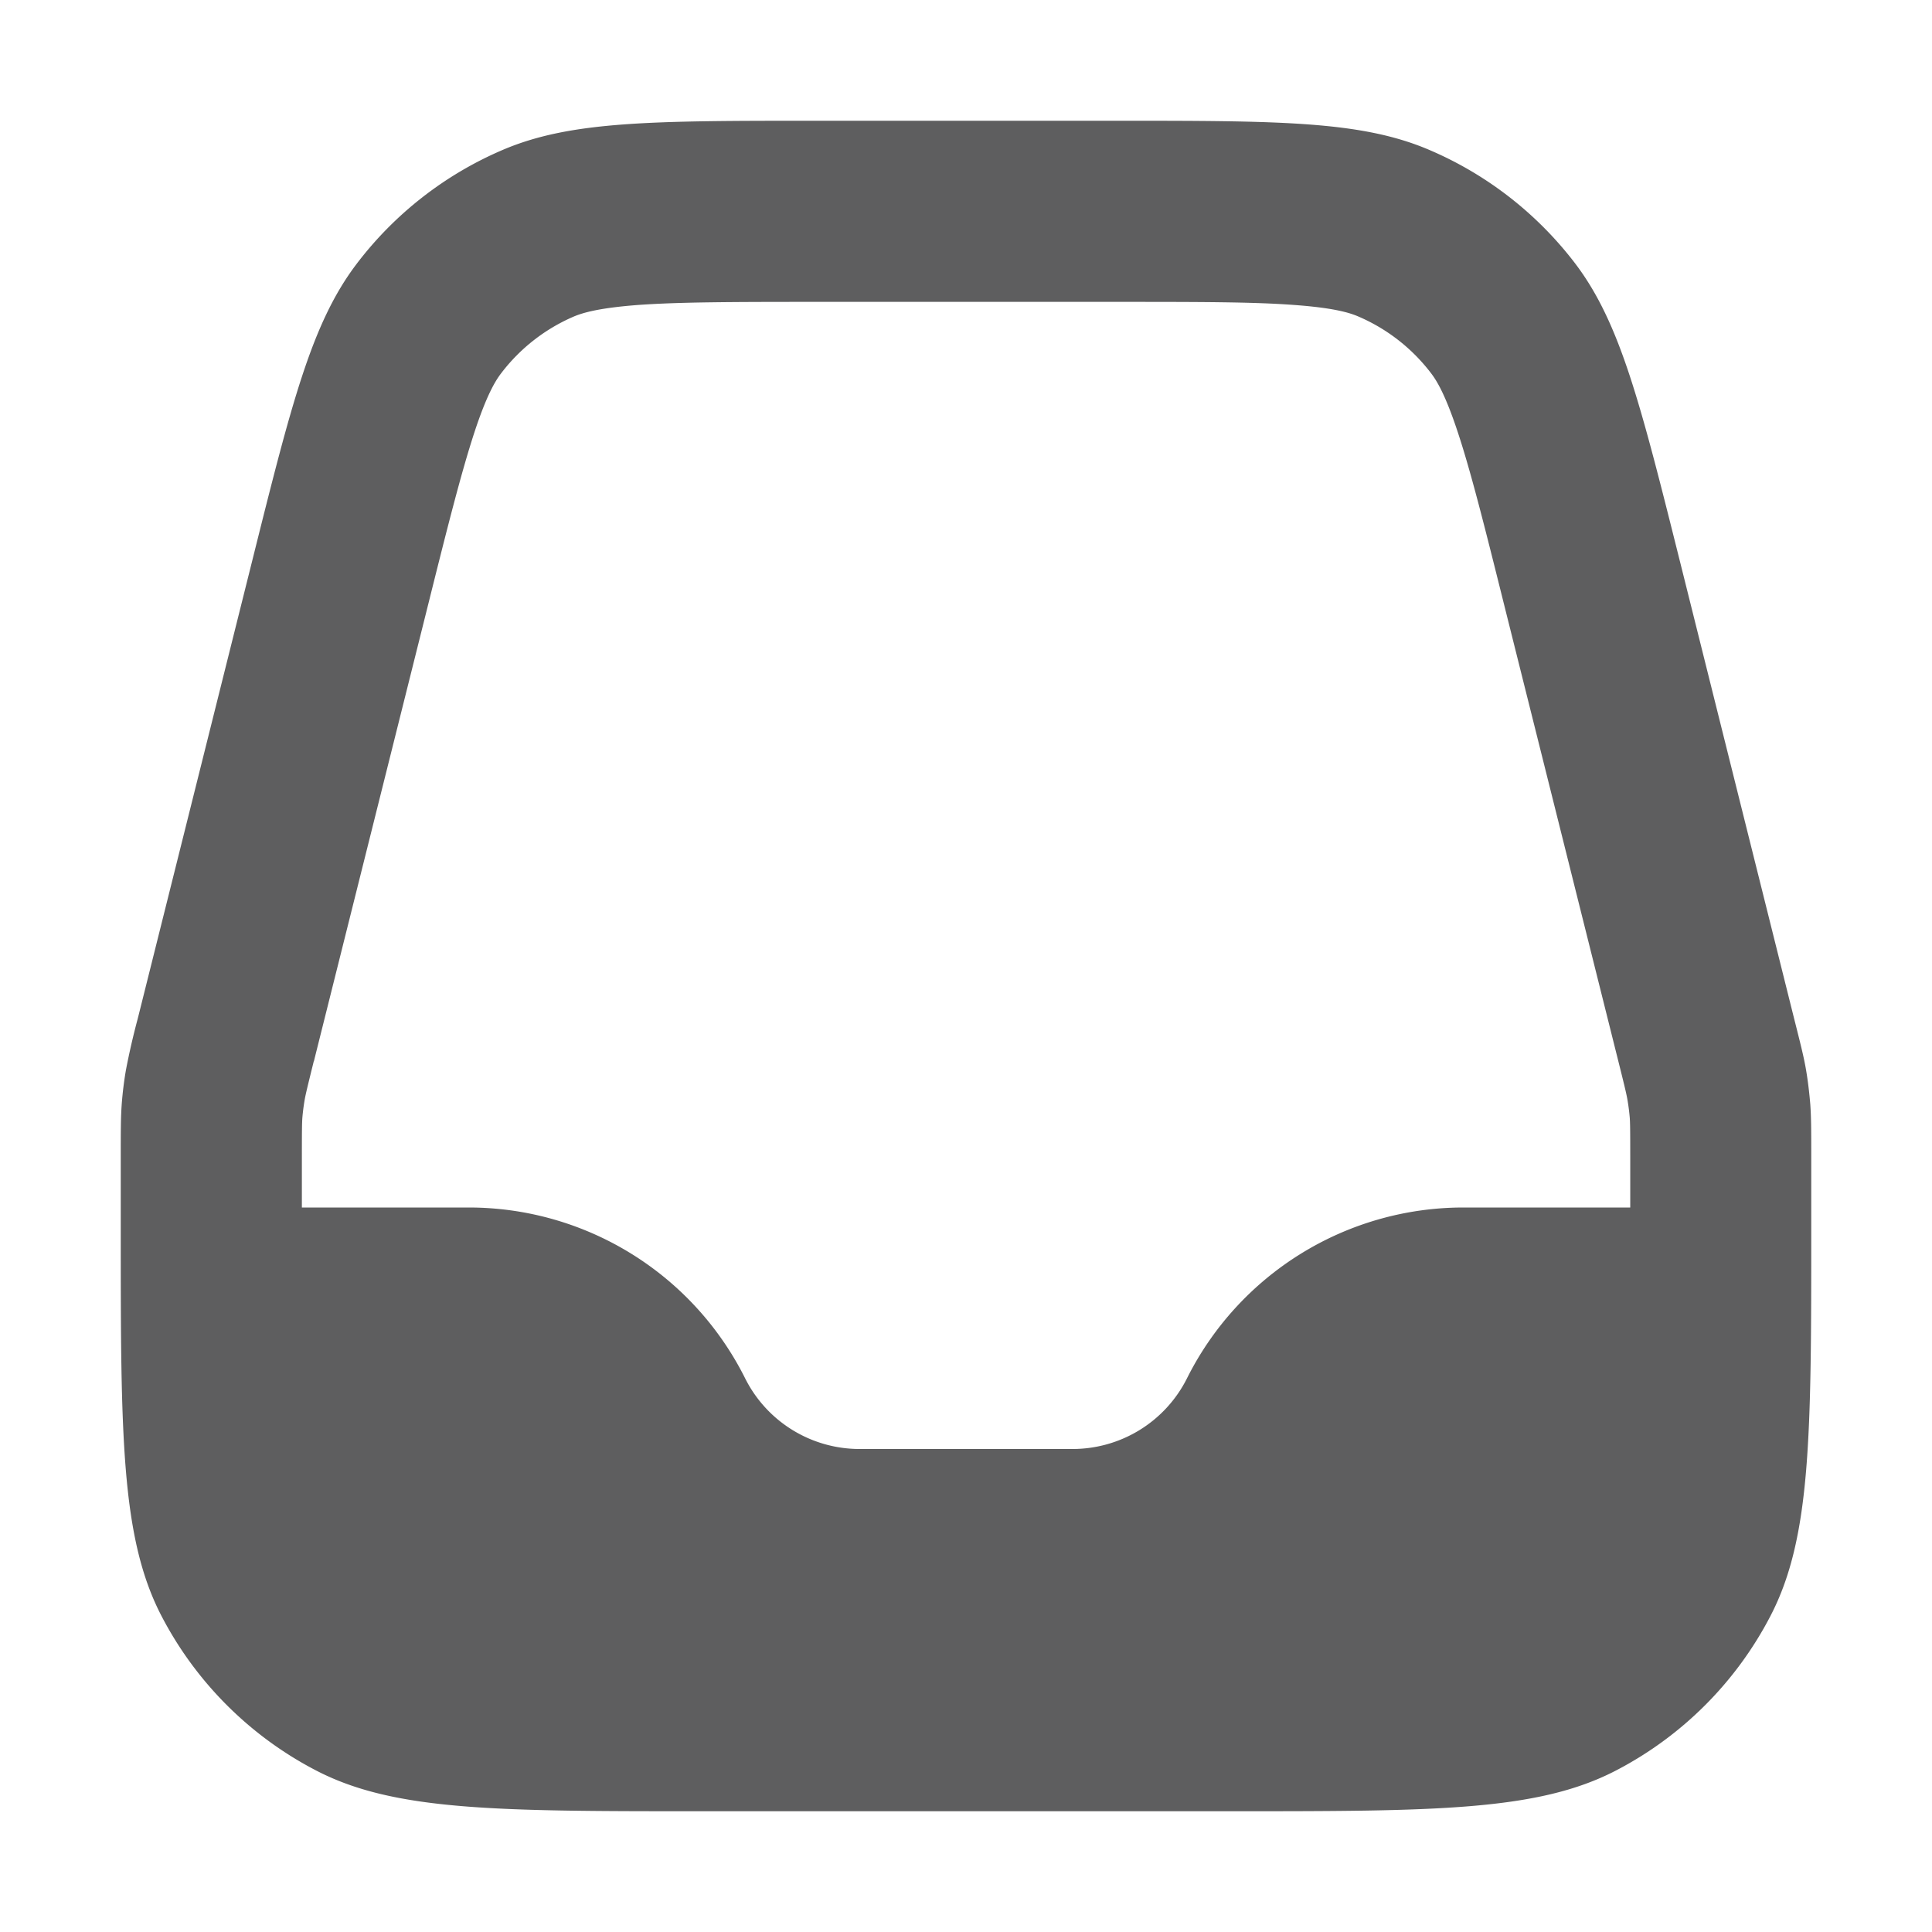 <svg aria-hidden="true" class="sc-jIBlqr gDciFl" fill="#5e5e5f" focusable="false" height="16" role="img" style="--icon-color: #5e5e5f;" viewbox="0 0 16 16" width="16">
<path d="M2.085 4.659c.33-1.322.496-1.983.868-2.473a3 3 0 0 1 1.209-.944C4.727 1 5.409 1 6.772 1h2.457c1.362 0 2.044 0 2.609.242a3 3 0 0 1 1.21.944c.37.49.536 1.15.867 2.473l.94 3.764c.055.218.083.327.102.438.016.094.027.19.035.284.008.112.008.225.008.45v.575c0 1.709 0 2.563-.338 3.213a2.999 2.999 0 0 1-1.28 1.28C12.733 15 11.88 15 10.17 15H5.83c-1.708 0-2.563 0-3.213-.338a3 3 0 0 1-1.28-1.28C1 12.733 1 11.88 1 10.17v-.575c0-.225 0-.338.008-.45a3 3 0 0 1 .035-.284 6.02 6.02 0 0 1 .098-.426l.944-3.776ZM2.6 8.787l.942-3.765c.17-.682.28-1.115.387-1.442.102-.31.173-.425.22-.487a1.5 1.5 0 0 1 .604-.472c.072-.03.201-.07.526-.095.343-.025.79-.026 1.493-.026H9.23c.703 0 1.15 0 1.493.026.325.024.454.064.526.095a1.5 1.5 0 0 1 .604.472c.047.062.118.178.22.487.108.327.217.76.387 1.442l.942 3.765c.06.239.07.285.077.328.008.047.014.095.018.142.003.044.004.092.004.338V10h-1.382a2.56 2.56 0 0 0-2.289 1.415 1.06 1.06 0 0 1-.947.585H7.118a1.06 1.06 0 0 1-.947-.585A2.559 2.559 0 0 0 3.882 10H2.5v-.405c0-.246.001-.294.004-.338.004-.047.01-.095.018-.142.007-.043.018-.09.077-.328Z" fill-rule="evenodd"></path>
</svg>